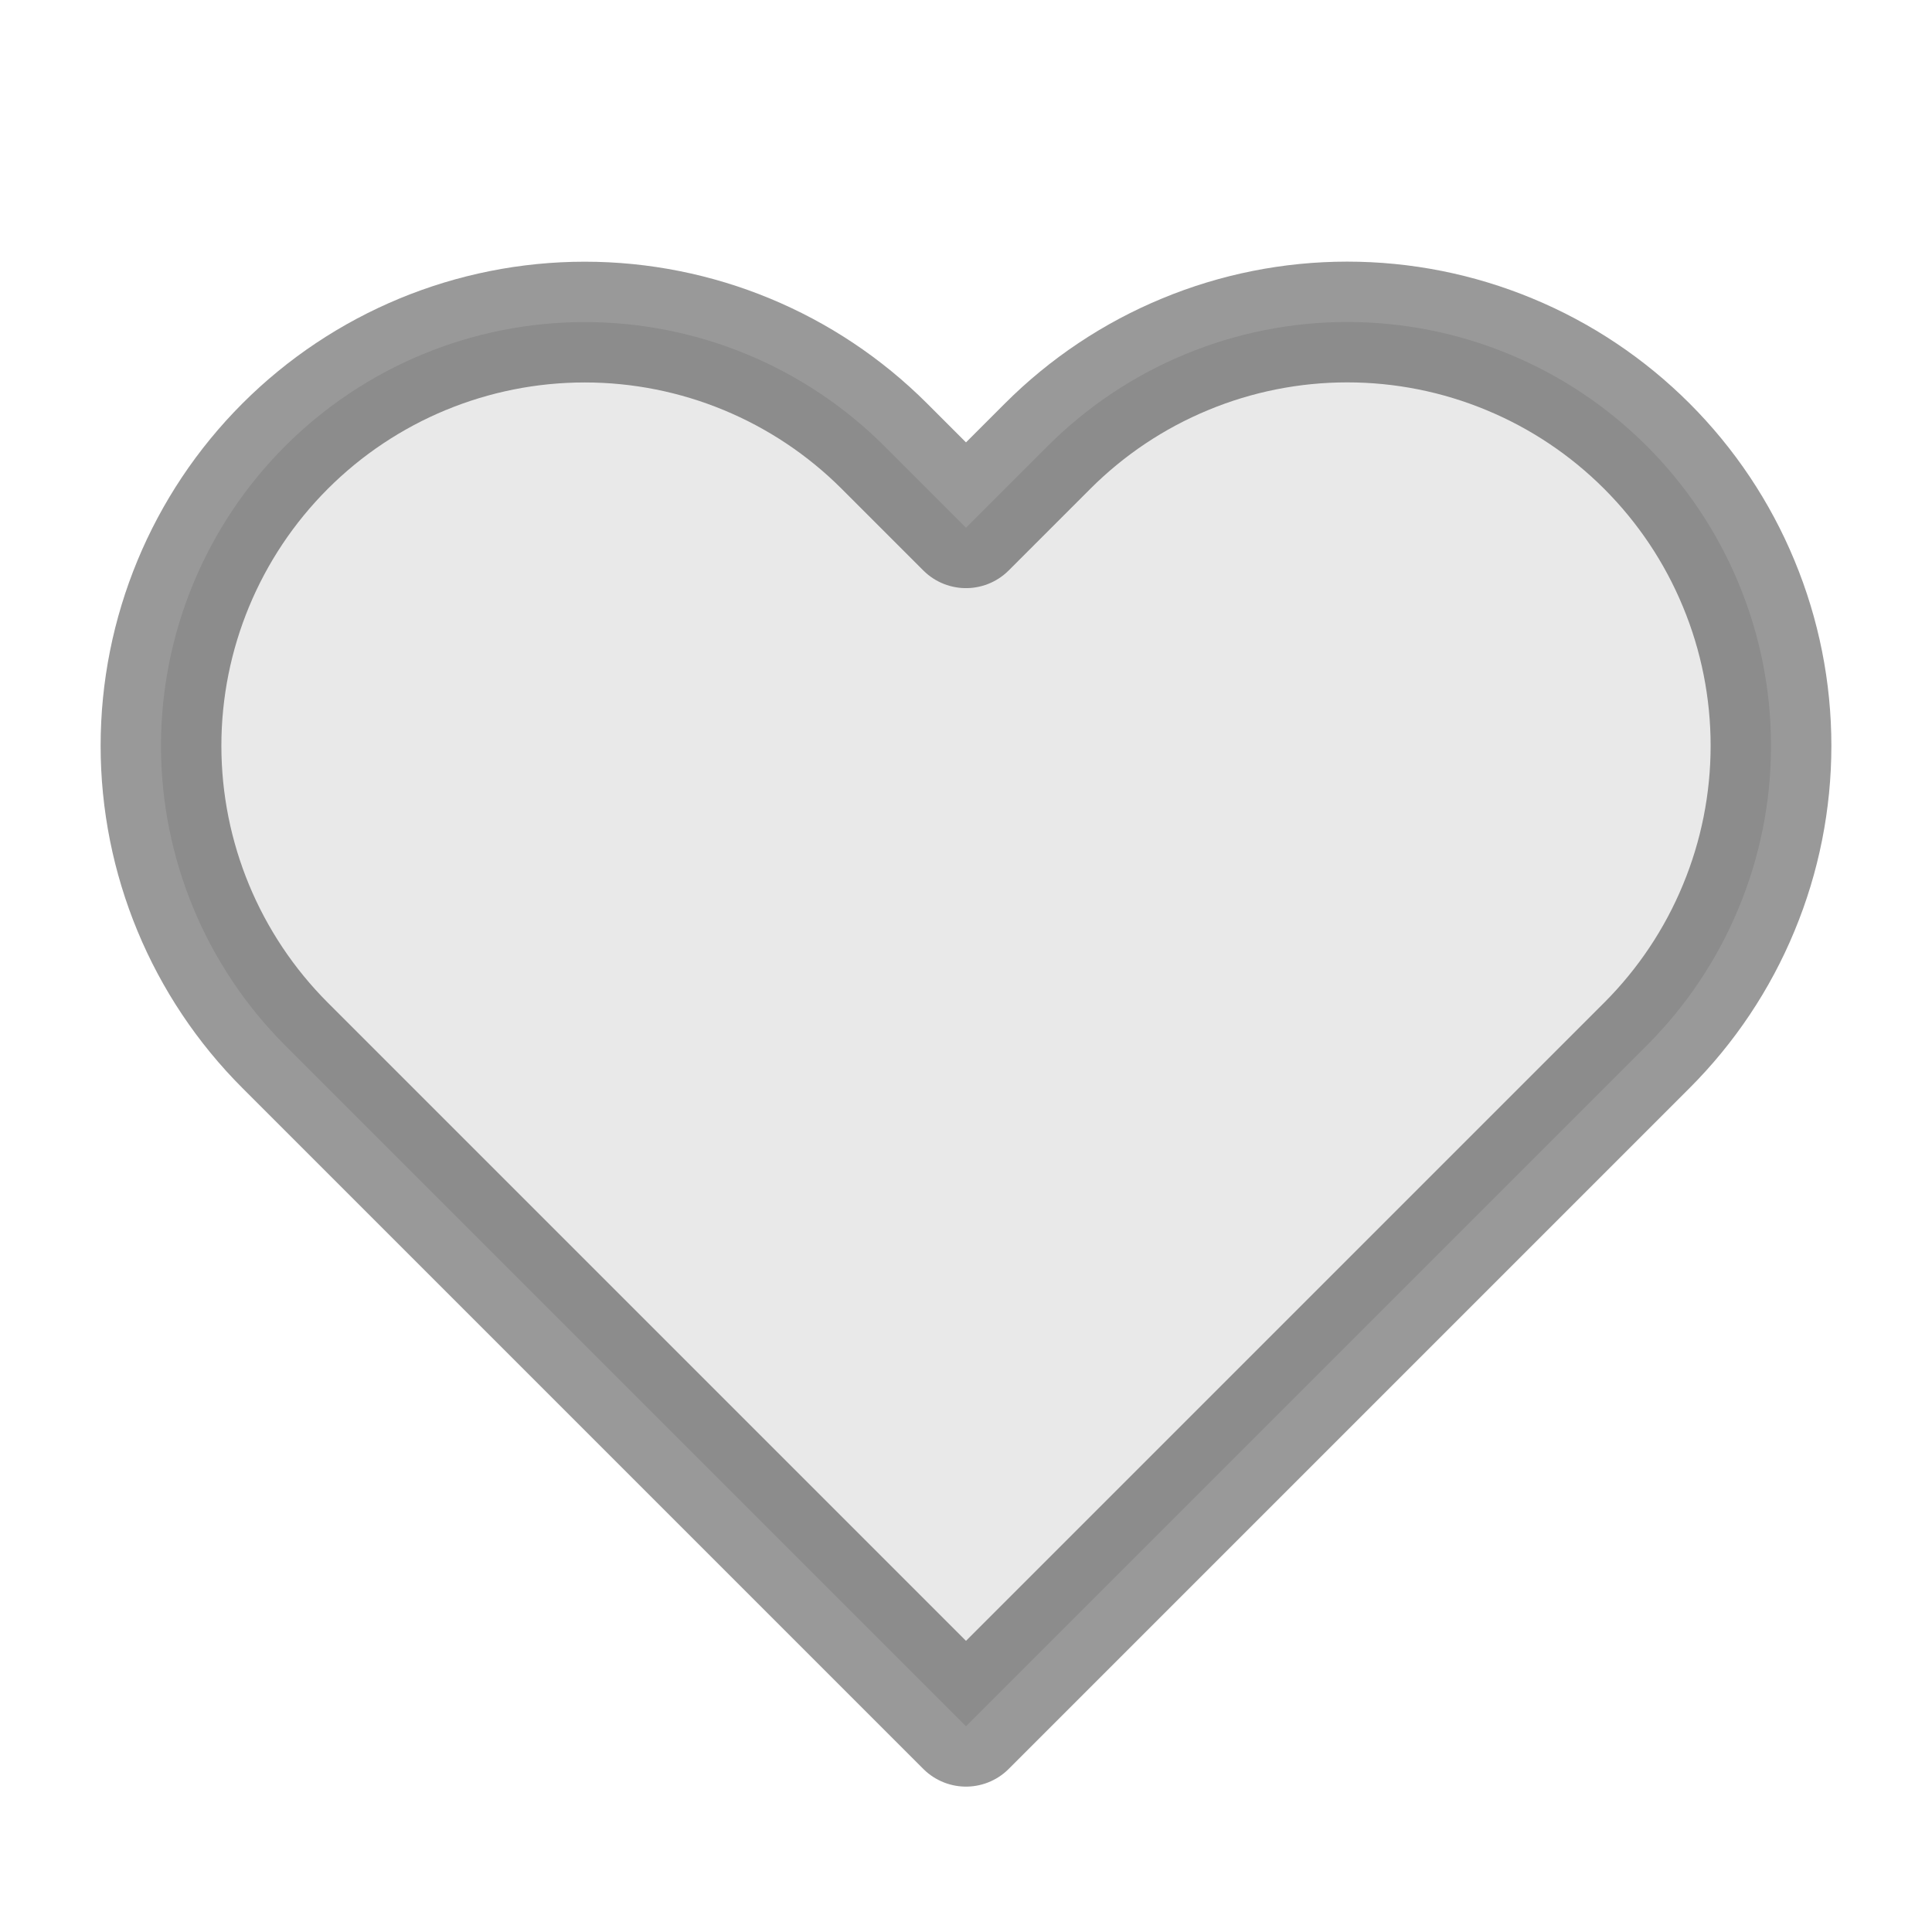 <svg width="24px" height="24px" viewBox="0 0 24 24" fill="none" xmlns="http://www.w3.org/2000/svg">
  <path d="M20.458 5.542C19.969 5.053 19.389 4.665 18.75 4.401C18.112 4.136 17.427 4 16.736 4C16.045 4 15.36 4.136 14.722 4.401C14.083 4.665 13.503 5.053 13.014 5.542L12 6.556L10.986 5.542C9.998 4.555 8.66 4.001 7.264 4.001C5.868 4.001 4.529 4.555 3.542 5.542C2.555 6.529 2 7.868 2 9.264C2 10.66 2.555 11.999 3.542 12.986L4.556 14L12 21.444L19.444 14L20.458 12.986C20.947 12.497 21.335 11.917 21.599 11.278C21.864 10.64 22 9.955 22 9.264C22 8.573 21.864 7.888 21.599 7.25C21.335 6.611 20.947 6.031 20.458 5.542Z" fill="#e9e9e9" stroke="black" stroke-opacity="0.4" stroke-width="1.5" stroke-linecap="round" stroke-linejoin="round"/>
</svg>
